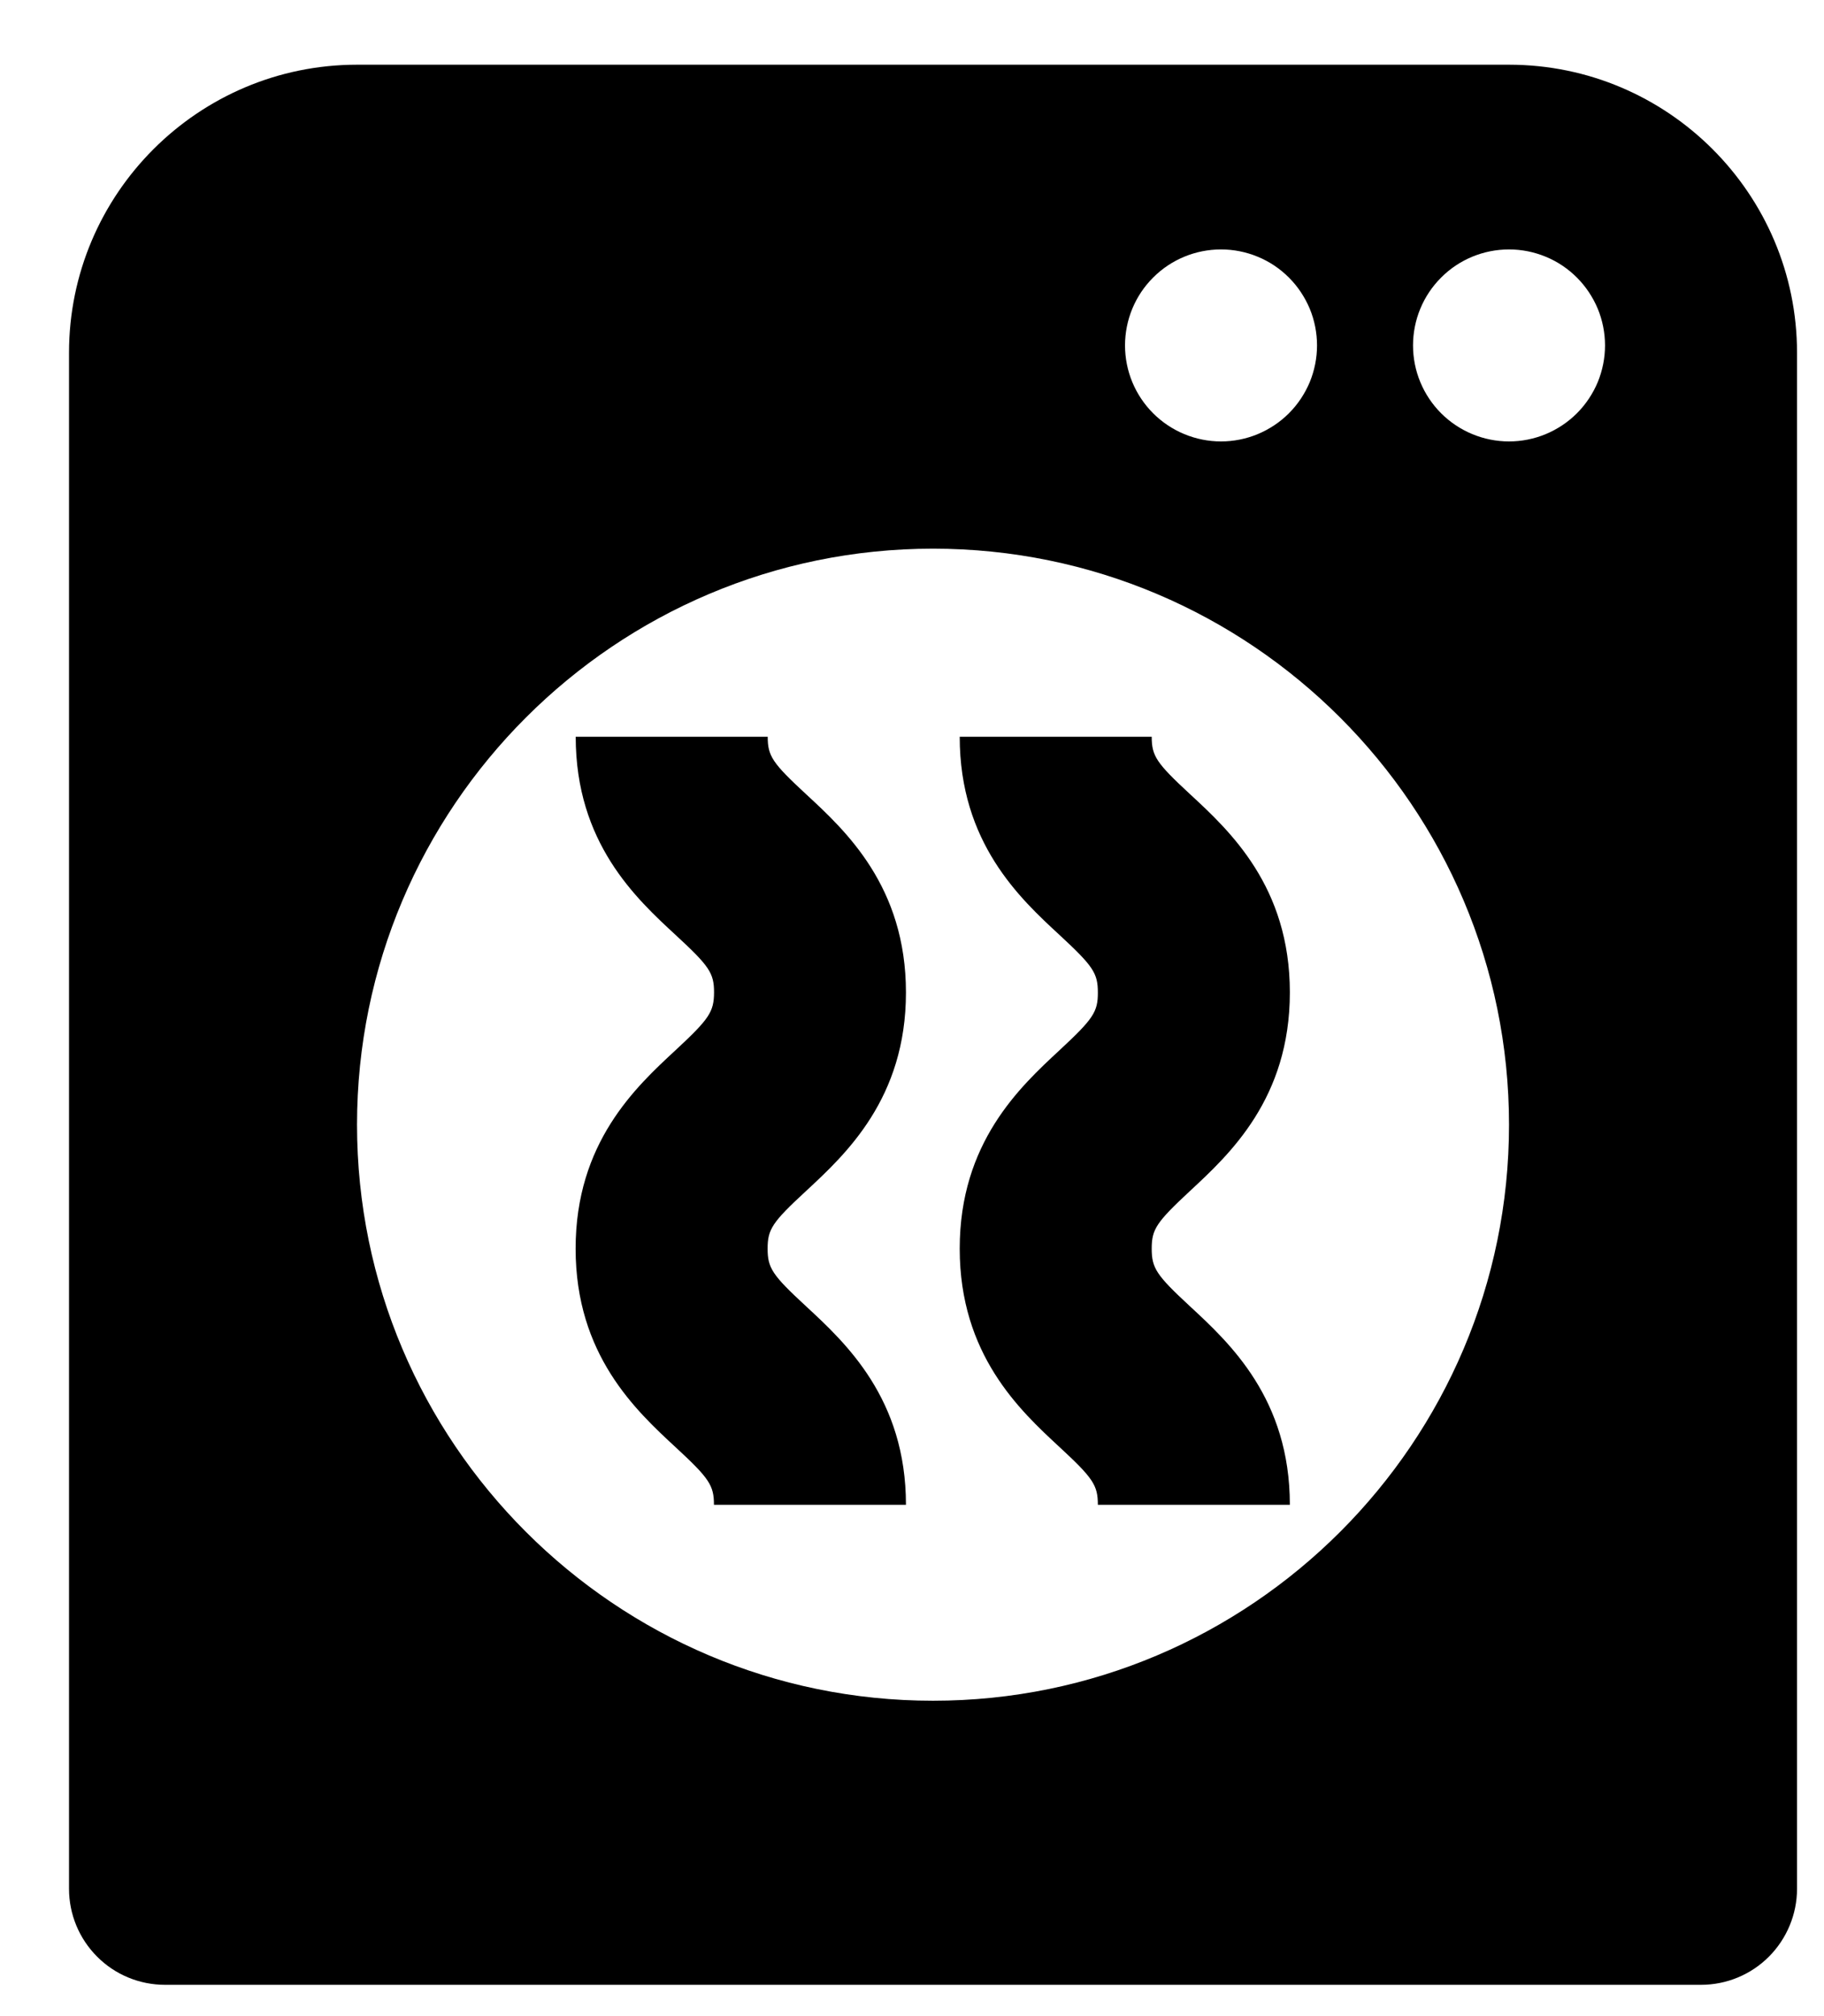 <svg width="19" height="21" viewBox="0 0 19 21" fill="none" xmlns="http://www.w3.org/2000/svg">
<path d="M1.719 20.674H17.719C17.984 20.674 18.238 20.569 18.426 20.381C18.613 20.193 18.719 19.939 18.719 19.674V3.674C18.719 2.02 17.373 0.674 15.719 0.674H3.719C2.065 0.674 0.719 2.02 0.719 3.674V19.674C0.719 19.939 0.824 20.193 1.012 20.381C1.199 20.569 1.454 20.674 1.719 20.674ZM15.719 2.598C15.85 2.598 15.98 2.624 16.101 2.674C16.223 2.724 16.333 2.798 16.426 2.891C16.519 2.984 16.592 3.094 16.643 3.215C16.693 3.336 16.719 3.467 16.719 3.598C16.719 3.729 16.693 3.859 16.643 3.981C16.592 4.102 16.519 4.212 16.426 4.305C16.333 4.398 16.223 4.471 16.101 4.522C15.98 4.572 15.85 4.598 15.719 4.598C15.454 4.598 15.199 4.492 15.012 4.305C14.824 4.117 14.719 3.863 14.719 3.598C14.719 3.333 14.824 3.078 15.012 2.891C15.199 2.703 15.454 2.598 15.719 2.598ZM12.719 2.598C12.85 2.598 12.98 2.624 13.101 2.674C13.223 2.724 13.333 2.798 13.426 2.891C13.519 2.984 13.592 3.094 13.643 3.215C13.693 3.336 13.719 3.467 13.719 3.598C13.719 3.729 13.693 3.859 13.643 3.981C13.592 4.102 13.519 4.212 13.426 4.305C13.333 4.398 13.223 4.471 13.101 4.522C12.98 4.572 12.85 4.598 12.719 4.598C12.454 4.598 12.199 4.492 12.012 4.305C11.824 4.117 11.719 3.863 11.719 3.598C11.719 3.333 11.824 3.078 12.012 2.891C12.199 2.703 12.454 2.598 12.719 2.598ZM9.719 5.715C13.028 5.715 15.719 8.406 15.719 11.715C15.719 15.024 13.028 17.715 9.719 17.715C6.41 17.715 3.719 15.024 3.719 11.715C3.719 8.406 6.41 5.715 9.719 5.715Z" fill="black"/>
<path d="M7.037 10.939C6.622 11.323 5.996 11.903 5.996 13.006C5.996 14.11 6.622 14.69 7.037 15.074C7.389 15.399 7.437 15.472 7.437 15.674H9.437C9.437 14.57 8.811 13.99 8.396 13.606C8.044 13.281 7.996 13.208 7.996 13.006C7.996 12.804 8.044 12.731 8.396 12.406C8.81 12.022 9.437 11.442 9.437 10.338C9.437 9.235 8.811 8.655 8.396 8.272C8.045 7.947 7.997 7.875 7.997 7.674H5.997C5.997 8.778 6.624 9.357 7.039 9.74C7.39 10.064 7.438 10.136 7.438 10.337C7.437 10.54 7.388 10.613 7.037 10.939ZM11.037 10.939C10.623 11.323 9.997 11.903 9.997 13.006C9.997 14.109 10.623 14.69 11.037 15.073C11.388 15.398 11.436 15.471 11.436 15.674H13.436C13.436 14.57 12.81 13.99 12.396 13.607C12.045 13.282 11.997 13.209 11.997 13.006C11.997 12.803 12.046 12.731 12.396 12.405C12.81 12.021 13.436 11.441 13.436 10.337C13.436 9.234 12.81 8.655 12.396 8.272C12.046 7.948 11.997 7.875 11.997 7.674H9.997C9.997 8.777 10.623 9.357 11.038 9.74C11.388 10.064 11.436 10.137 11.436 10.338C11.437 10.54 11.388 10.613 11.037 10.939Z" fill="black"/>
</svg>
